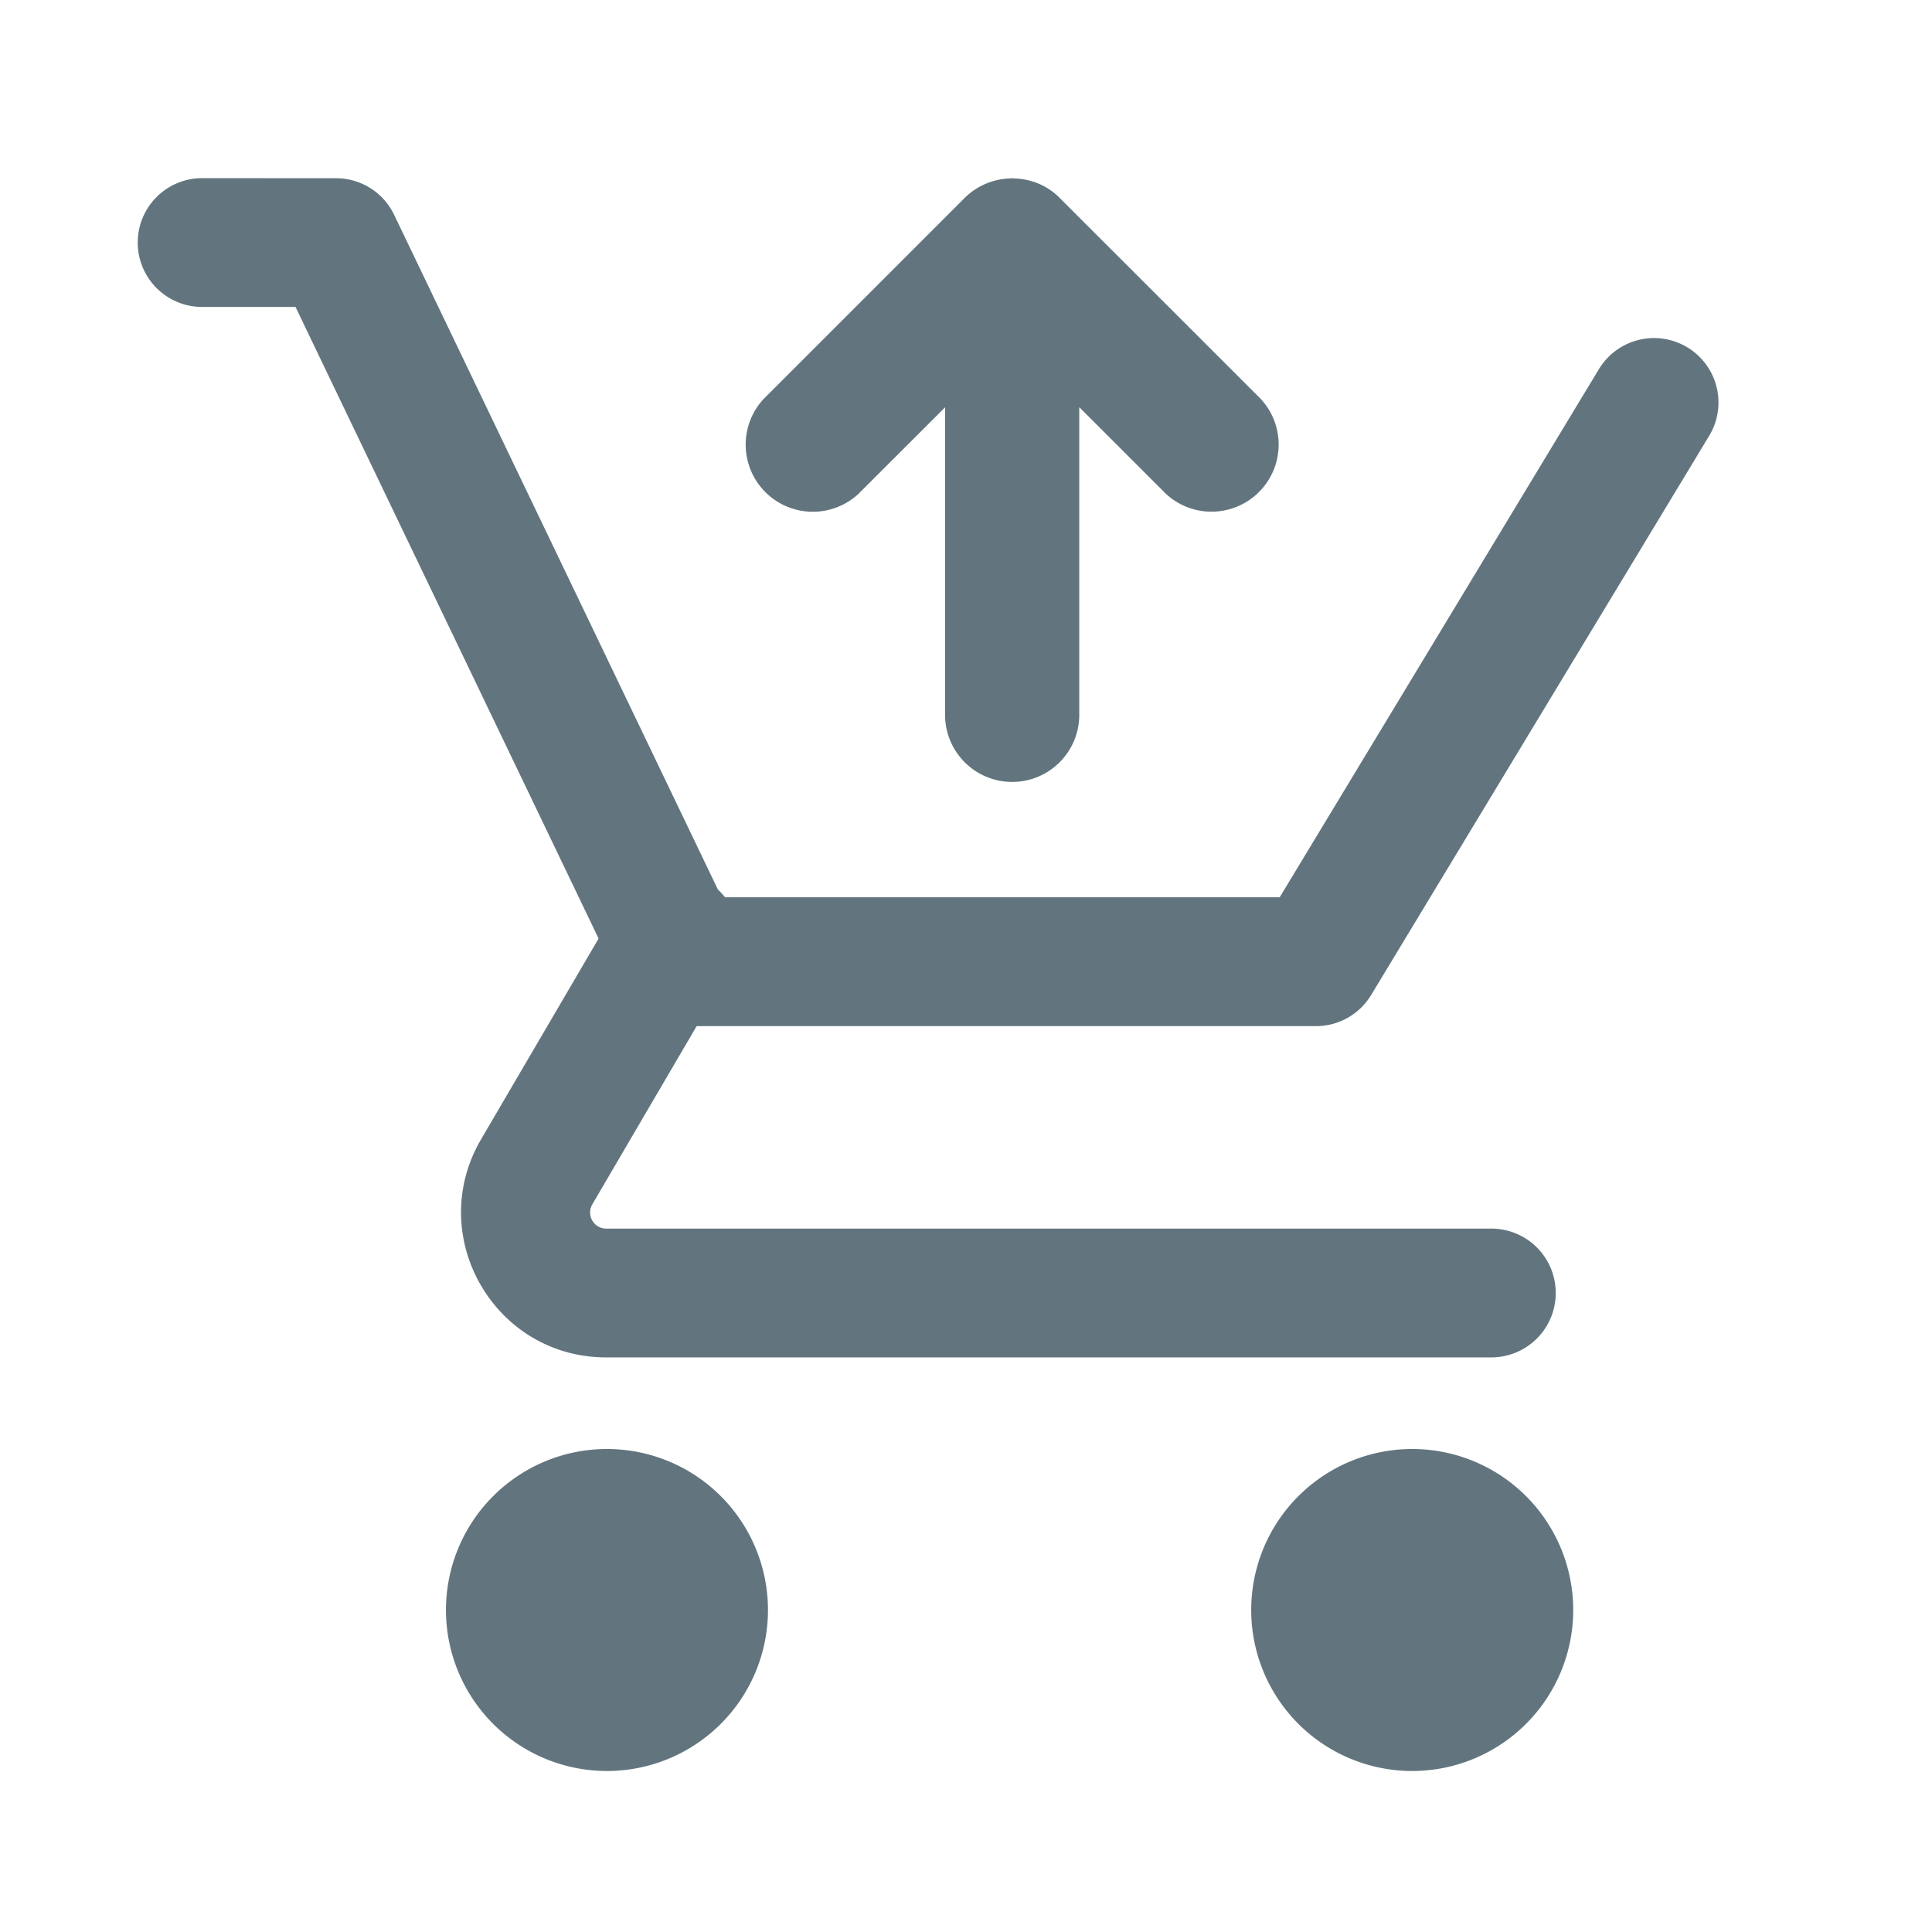 <svg xmlns="http://www.w3.org/2000/svg" fill="none" viewBox="0 0 24 24"><path fill="#62757E" fill-rule="evenodd" d="M2.511 2.213a.8.8 0 1 0 0 1.6h1.16l3.765 7.846-1.46 2.494c-.702 1.2.164 2.709 1.554 2.709h10.996a.8.8 0 1 0 0-1.6H7.53a.2.2 0 0 1-.172-.301l1.296-2.214h7.694a.8.8 0 0 0 .685-.387l4.199-6.946a.8.8 0 1 0-1.37-.828l-3.965 6.56h-6.89a1 1 0 0 0-.089-.096L4.896 2.668a.8.8 0 0 0-.721-.454zM9.54 20a2 2 0 1 1-4 0 2 2 0 0 1 4 0m8.003 2a2 2 0 1 0 0-4 2 2 0 0 0 0 4m-5.56-19.541a.84.84 0 0 1 .576-.243l.014-.003.018.004q.155.002.3.06a.8.8 0 0 1 .273.182l2.499 2.498a.834.834 0 0 1-1.179 1.178l-1.077-1.077V8.88a.833.833 0 1 1-1.667 0V5.06l-1.077 1.076a.834.834 0 0 1-1.179-1.178z" clip-rule="evenodd"/></svg>